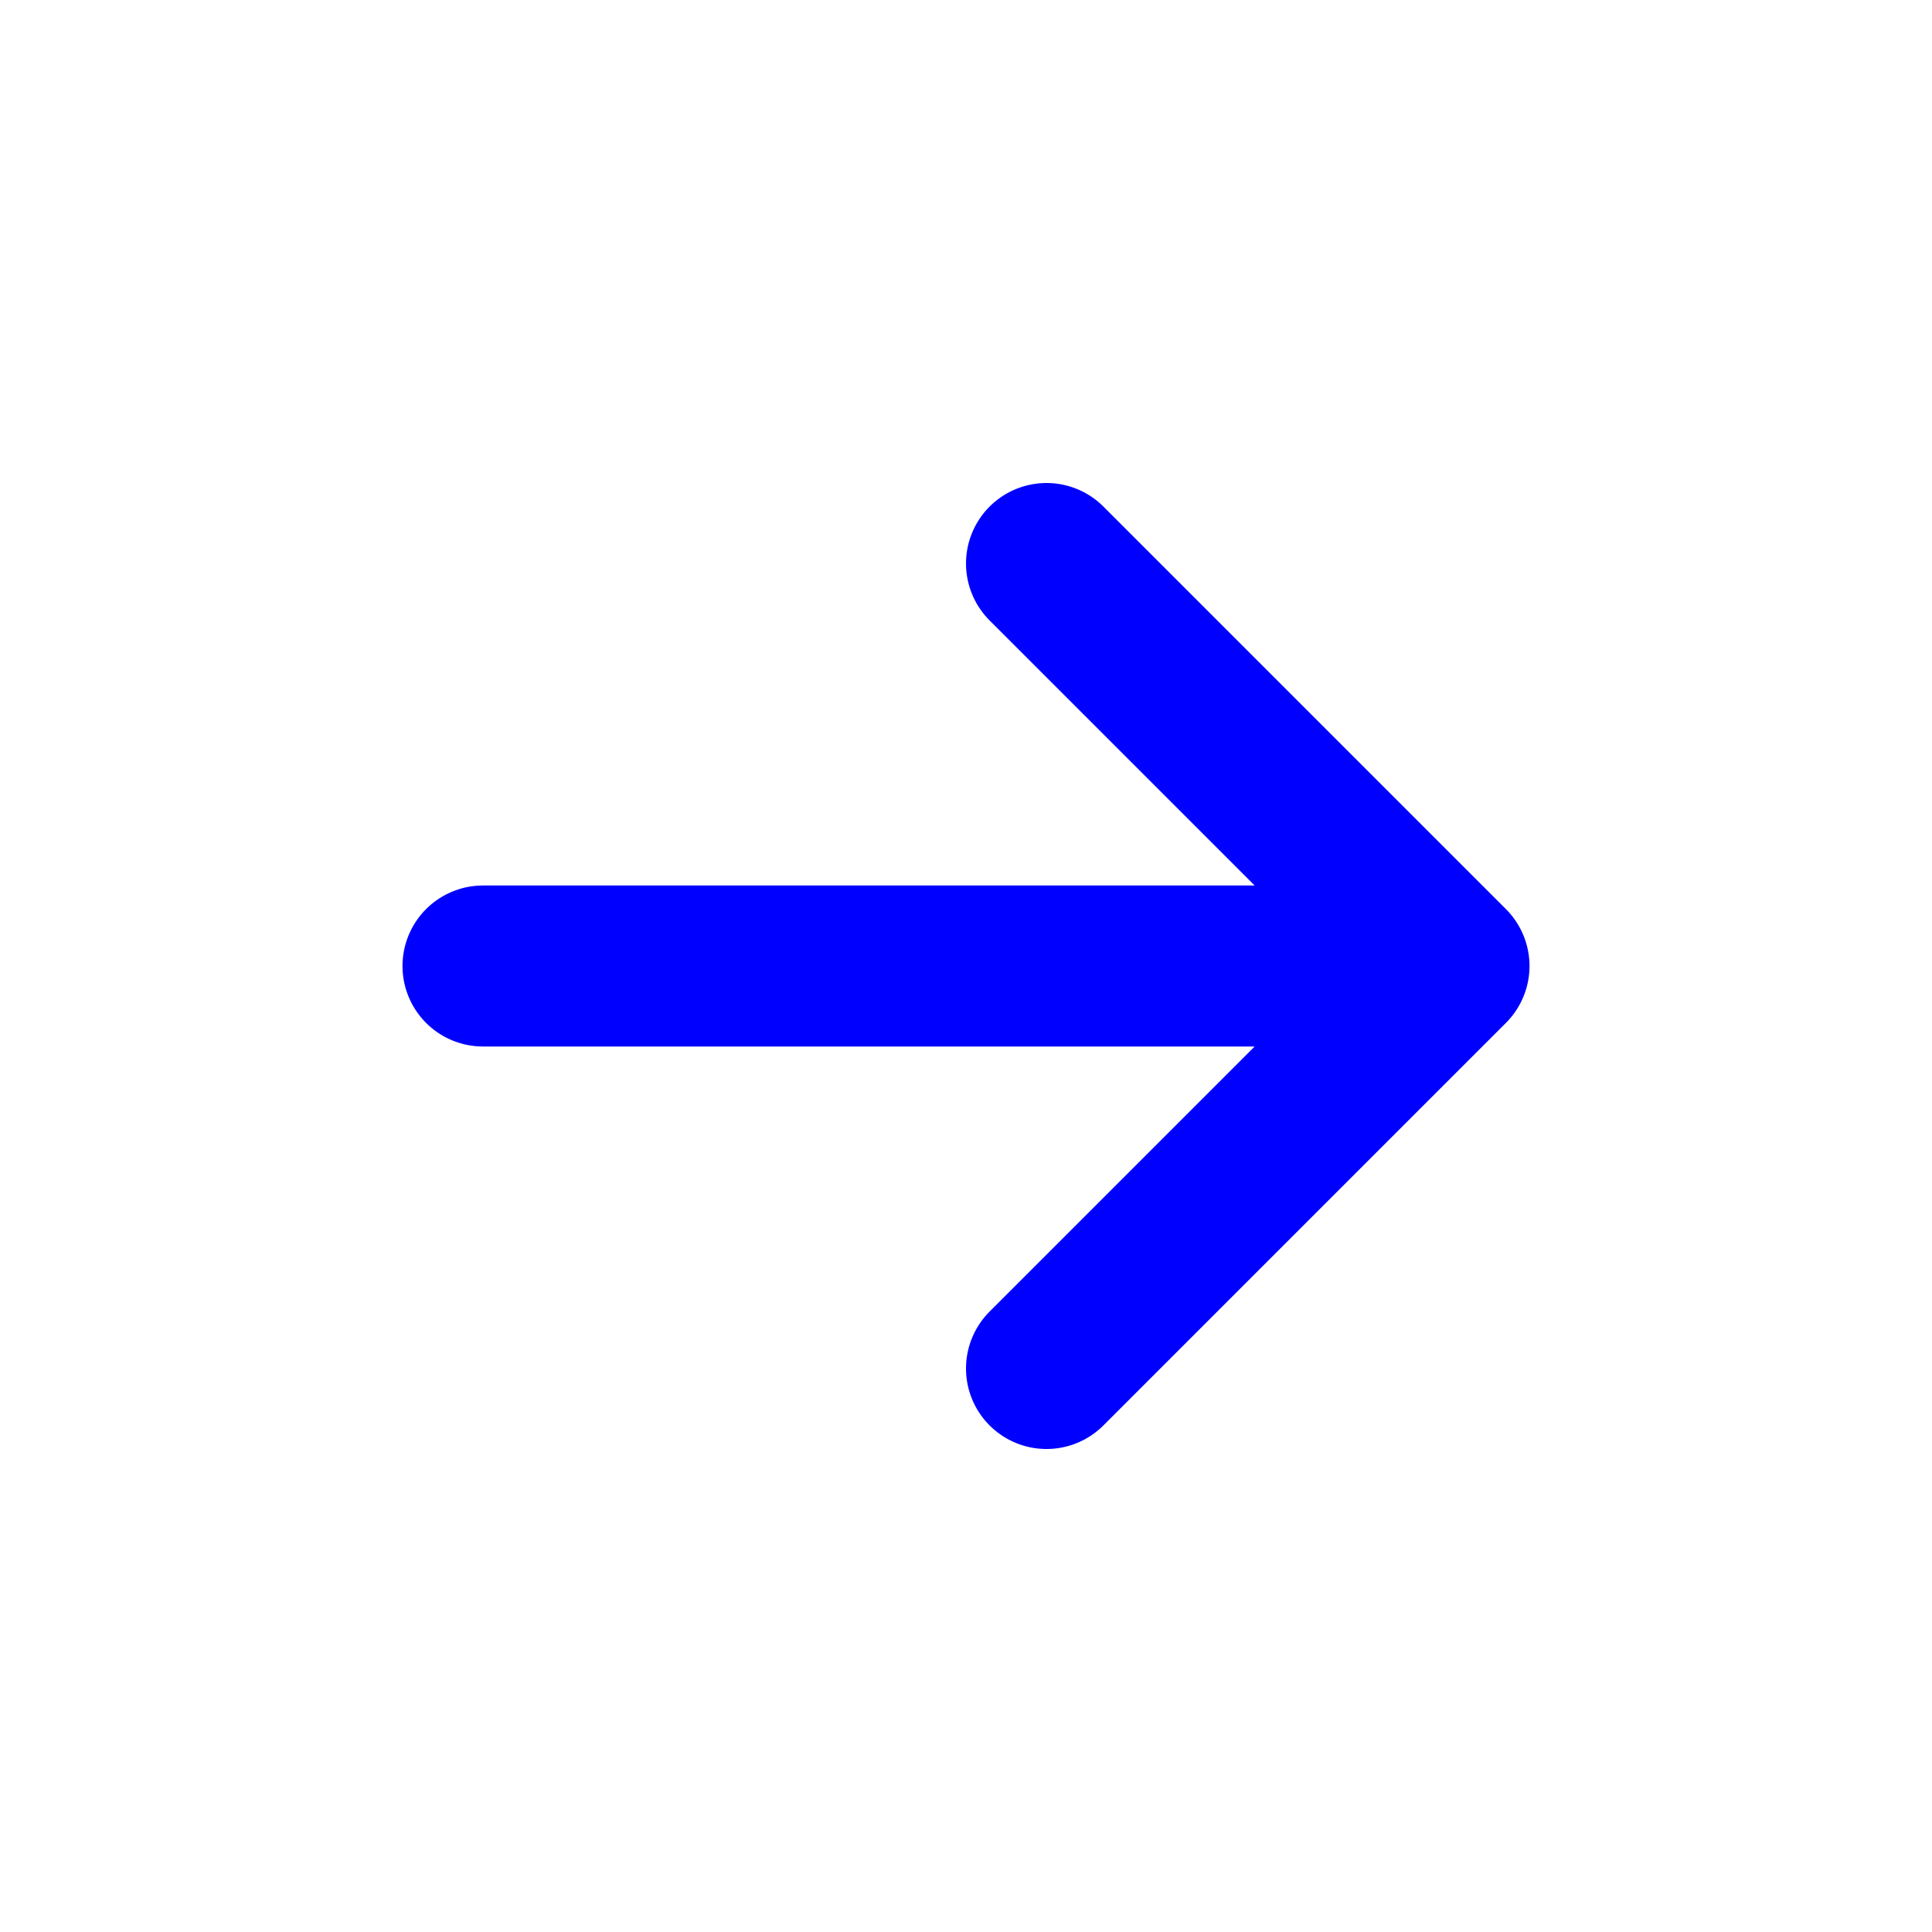 <svg xmlns="http://www.w3.org/2000/svg" width="1000" height="1000" fill="none" viewBox="0 0 24 24" stroke="blue">
  <path stroke-linecap="round" stroke-linejoin="round" stroke-width="2" d="M13 7l5 5m0 0l-5 5m5-5H6" />
</svg>